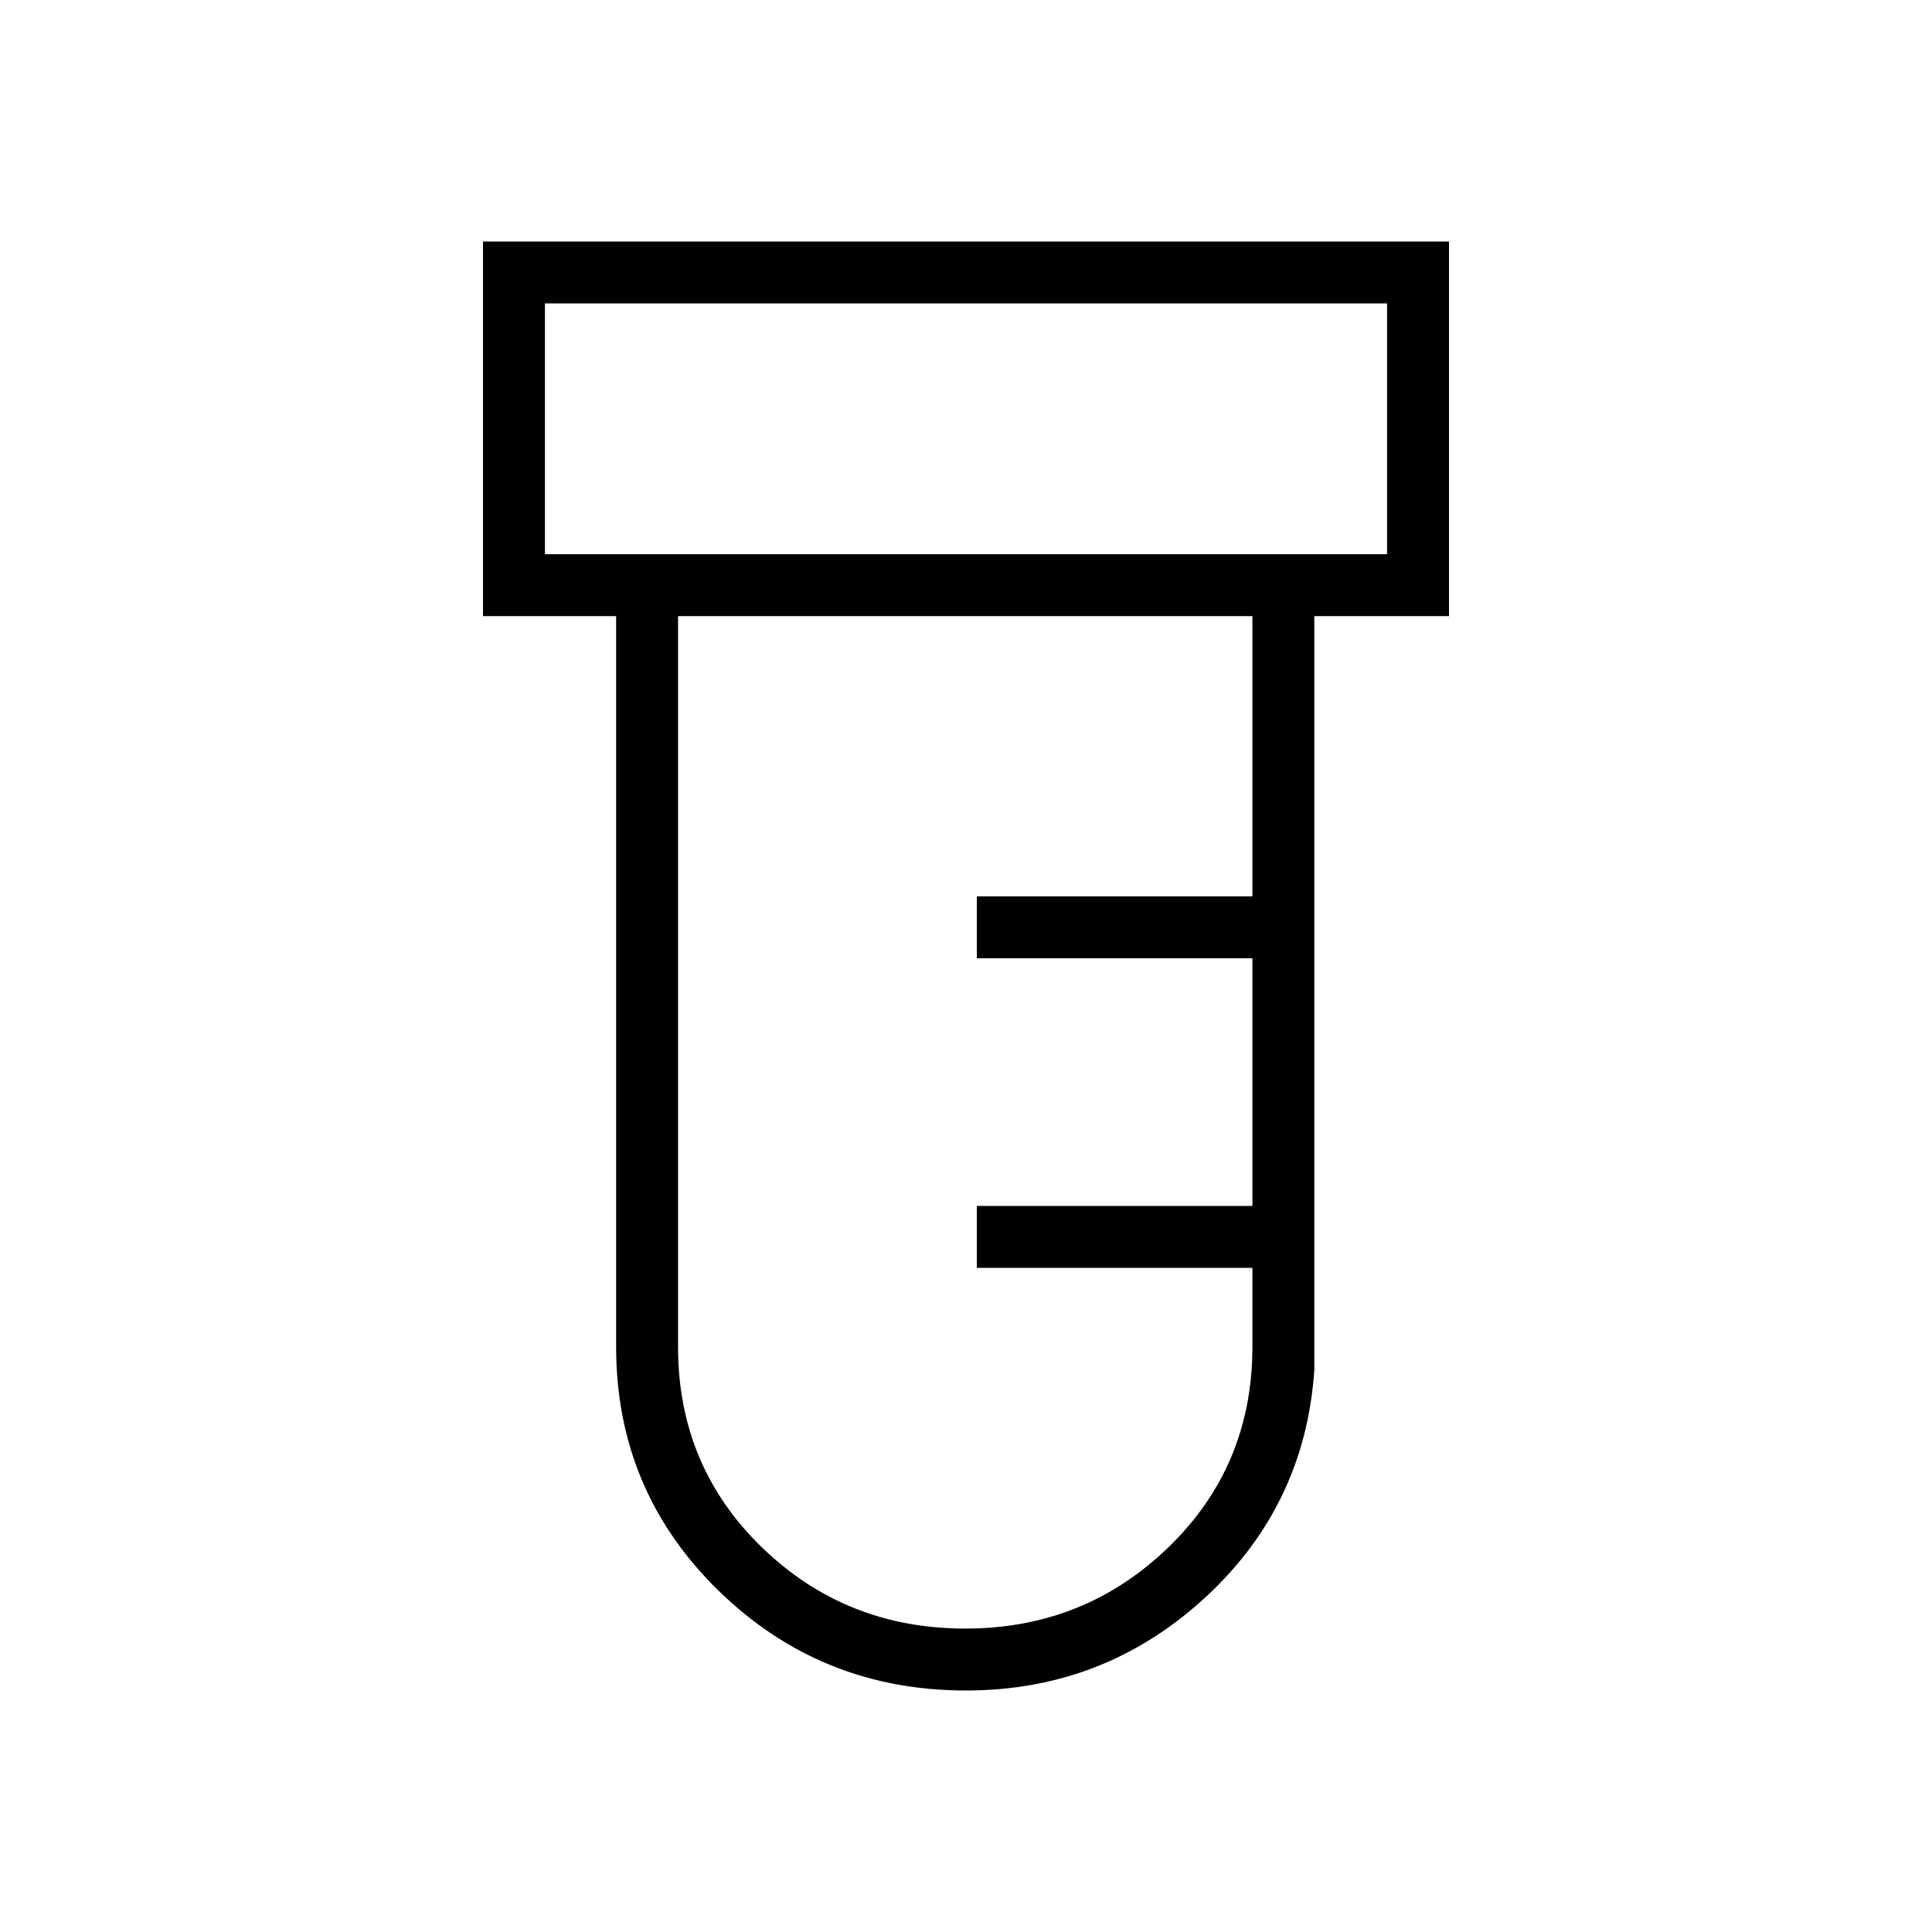 <svg xmlns="http://www.w3.org/2000/svg" width="48" height="48" viewBox="0 -960 960 960"><path d="M480-120q-72.15 0-123-49.65-50.85-49.66-50.85-121.12v-363.08H240V-840h480v186.15h-66.92v374.62q-4.62 67.61-54.66 113.42T480-120ZM270.77-684.62h418.46v-124.61H270.77v124.61Zm208.9 533.85q59.16 0 100.9-40.38 41.74-40.39 41.74-99.62V-330H485.38v-30.77h136.93v-123.08H485.38v-30.77h136.93v-139.23H336.92v363.08q0 59.23 41.64 99.62 41.63 40.38 101.11 40.38Zm-208.9-533.85v-124.61 124.61Z"/></svg>